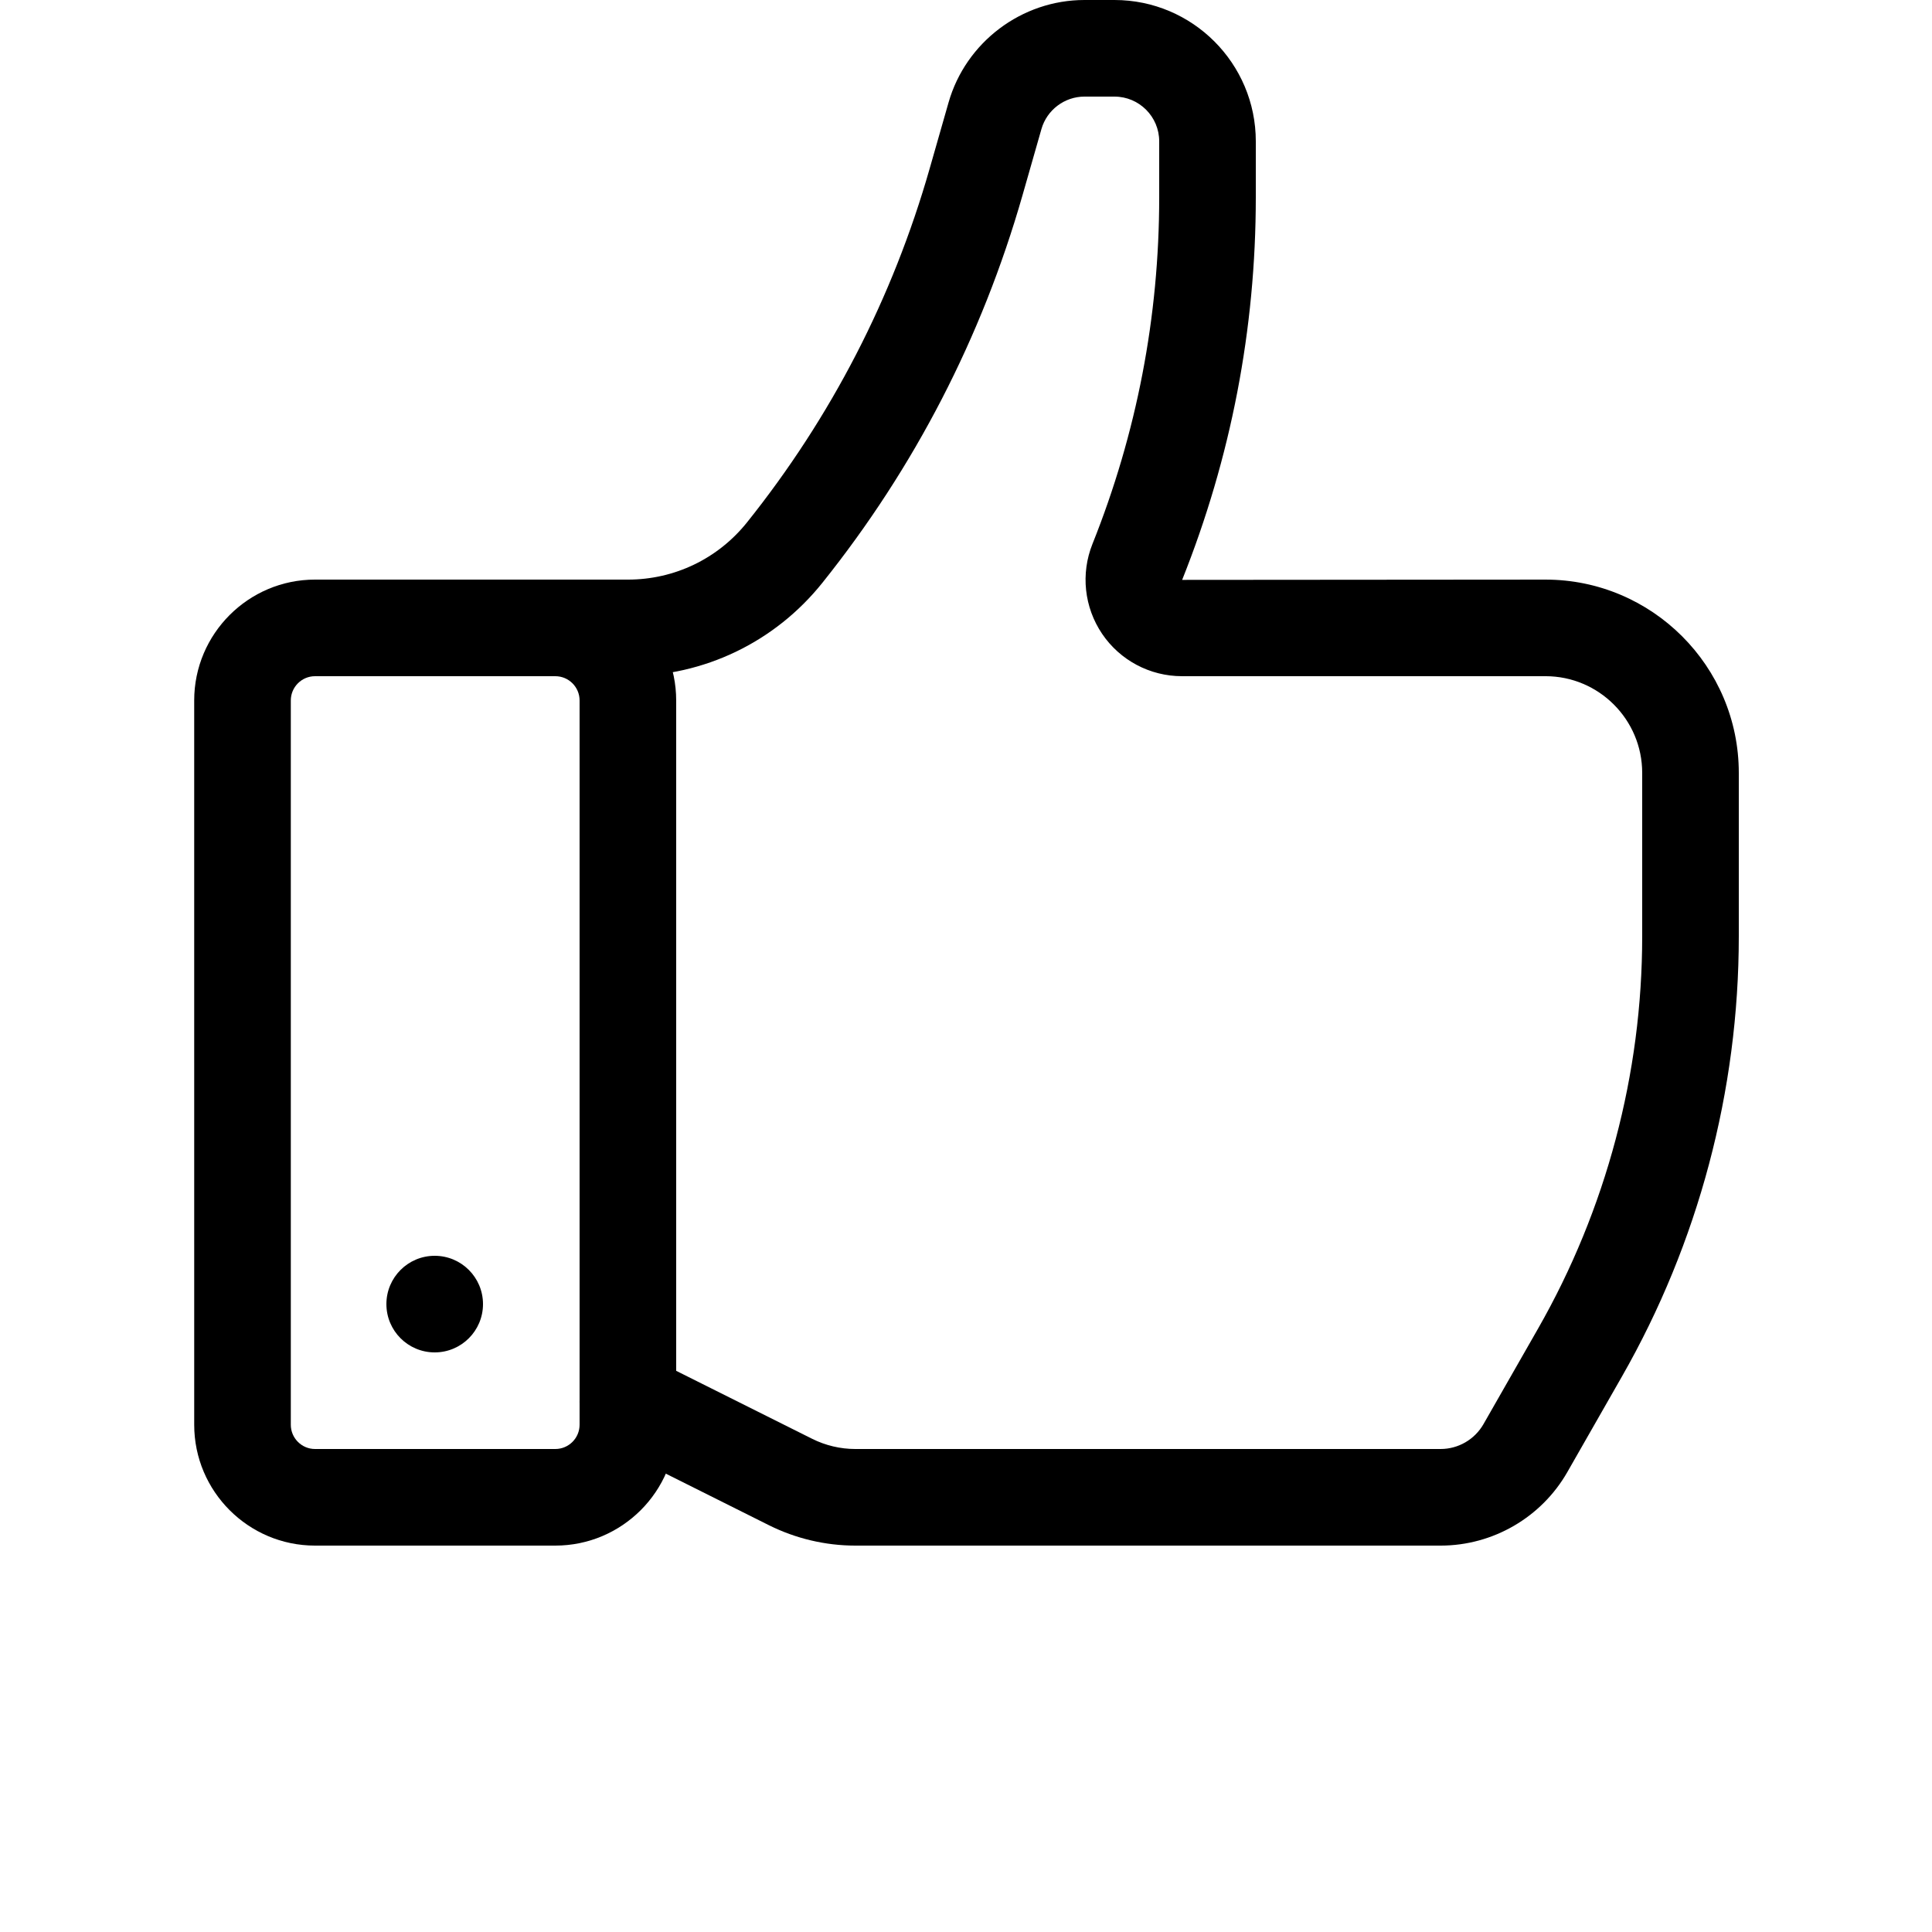 <svg width="700pt" height="700pt" version="1.1" viewBox="0 0 700 700" xmlns="http://www.w3.org/2000/svg" fill="#000">
    <g>
        <path d="m201.21 560h-87.078c-24.133 0-43.766-19.637-43.766-43.785l-0.004-262.43c0-24.133 19.637-43.785 43.77-43.785h87.078c24.133 0 43.785 19.652 43.785 43.785v262.43c0 24.148-19.652 43.785-43.785 43.785zm-87.078-315c-4.828 0-8.766 3.938-8.766 8.785v262.43c-0.004 4.832 3.934 8.785 8.766 8.785h87.078c4.848 0 8.785-3.953 8.785-8.785v-262.43c0-4.848-3.938-8.785-8.785-8.785z" />
        <path d="m521.97 560h-212.1c-10.797 0-21.594-2.555-31.273-7.387l-58.941-29.469c-8.645-4.324-12.145-14.84-7.824-23.484 4.324-8.645 14.824-12.145 23.484-7.824l58.941 29.469c4.836 2.418 10.227 3.695 15.613 3.695h212.1c6.387 0 12.336-3.449 15.523-9.012l19.758-34.578c24.691-43.211 37.746-92.387 37.746-142.16v-59.219c0-19.32-15.715-35.035-35.035-35.035h-131.72c-11.602 0-22.418-5.738-28.926-15.348-6.492-9.609-7.805-21.789-3.5-32.551 16.047-40.109 24.184-82.371 24.184-125.61v-20.285c0-8.922-7.262-16.203-16.203-16.203h-10.887c-7.191 0-13.598 4.828-15.574 11.742l-6.859 23.992c-14.699 51.398-39.078 98.613-72.469 140.37-17.219 21.543-42.91 33.898-70.508 33.898h-52.5c-9.66 0-17.5-7.84-17.5-17.5s7.84-17.5 17.5-17.5h52.5c16.887 0 32.637-7.578 43.191-20.773 30.469-38.113 52.727-81.219 66.133-128.12l6.859-23.992c6.246-21.84 26.492-37.117 49.227-37.117h10.887c28.242 0 51.203 22.961 51.203 51.203v20.281c0 47.723-8.996 94.359-26.688 138.62l131.65-0.102c38.621 0 70.035 31.414 70.035 70.035v59.219c0 55.859-14.648 111.04-42.367 159.53l-19.758 34.578c-9.398 16.434-26.984 26.637-45.902 26.637z" />
        <path d="m175 472.5c0 9.664-7.836 17.5-17.5 17.5s-17.5-7.836-17.5-17.5 7.836-17.5 17.5-17.5 17.5 7.836 17.5 17.5" />
    </g>
</svg>
